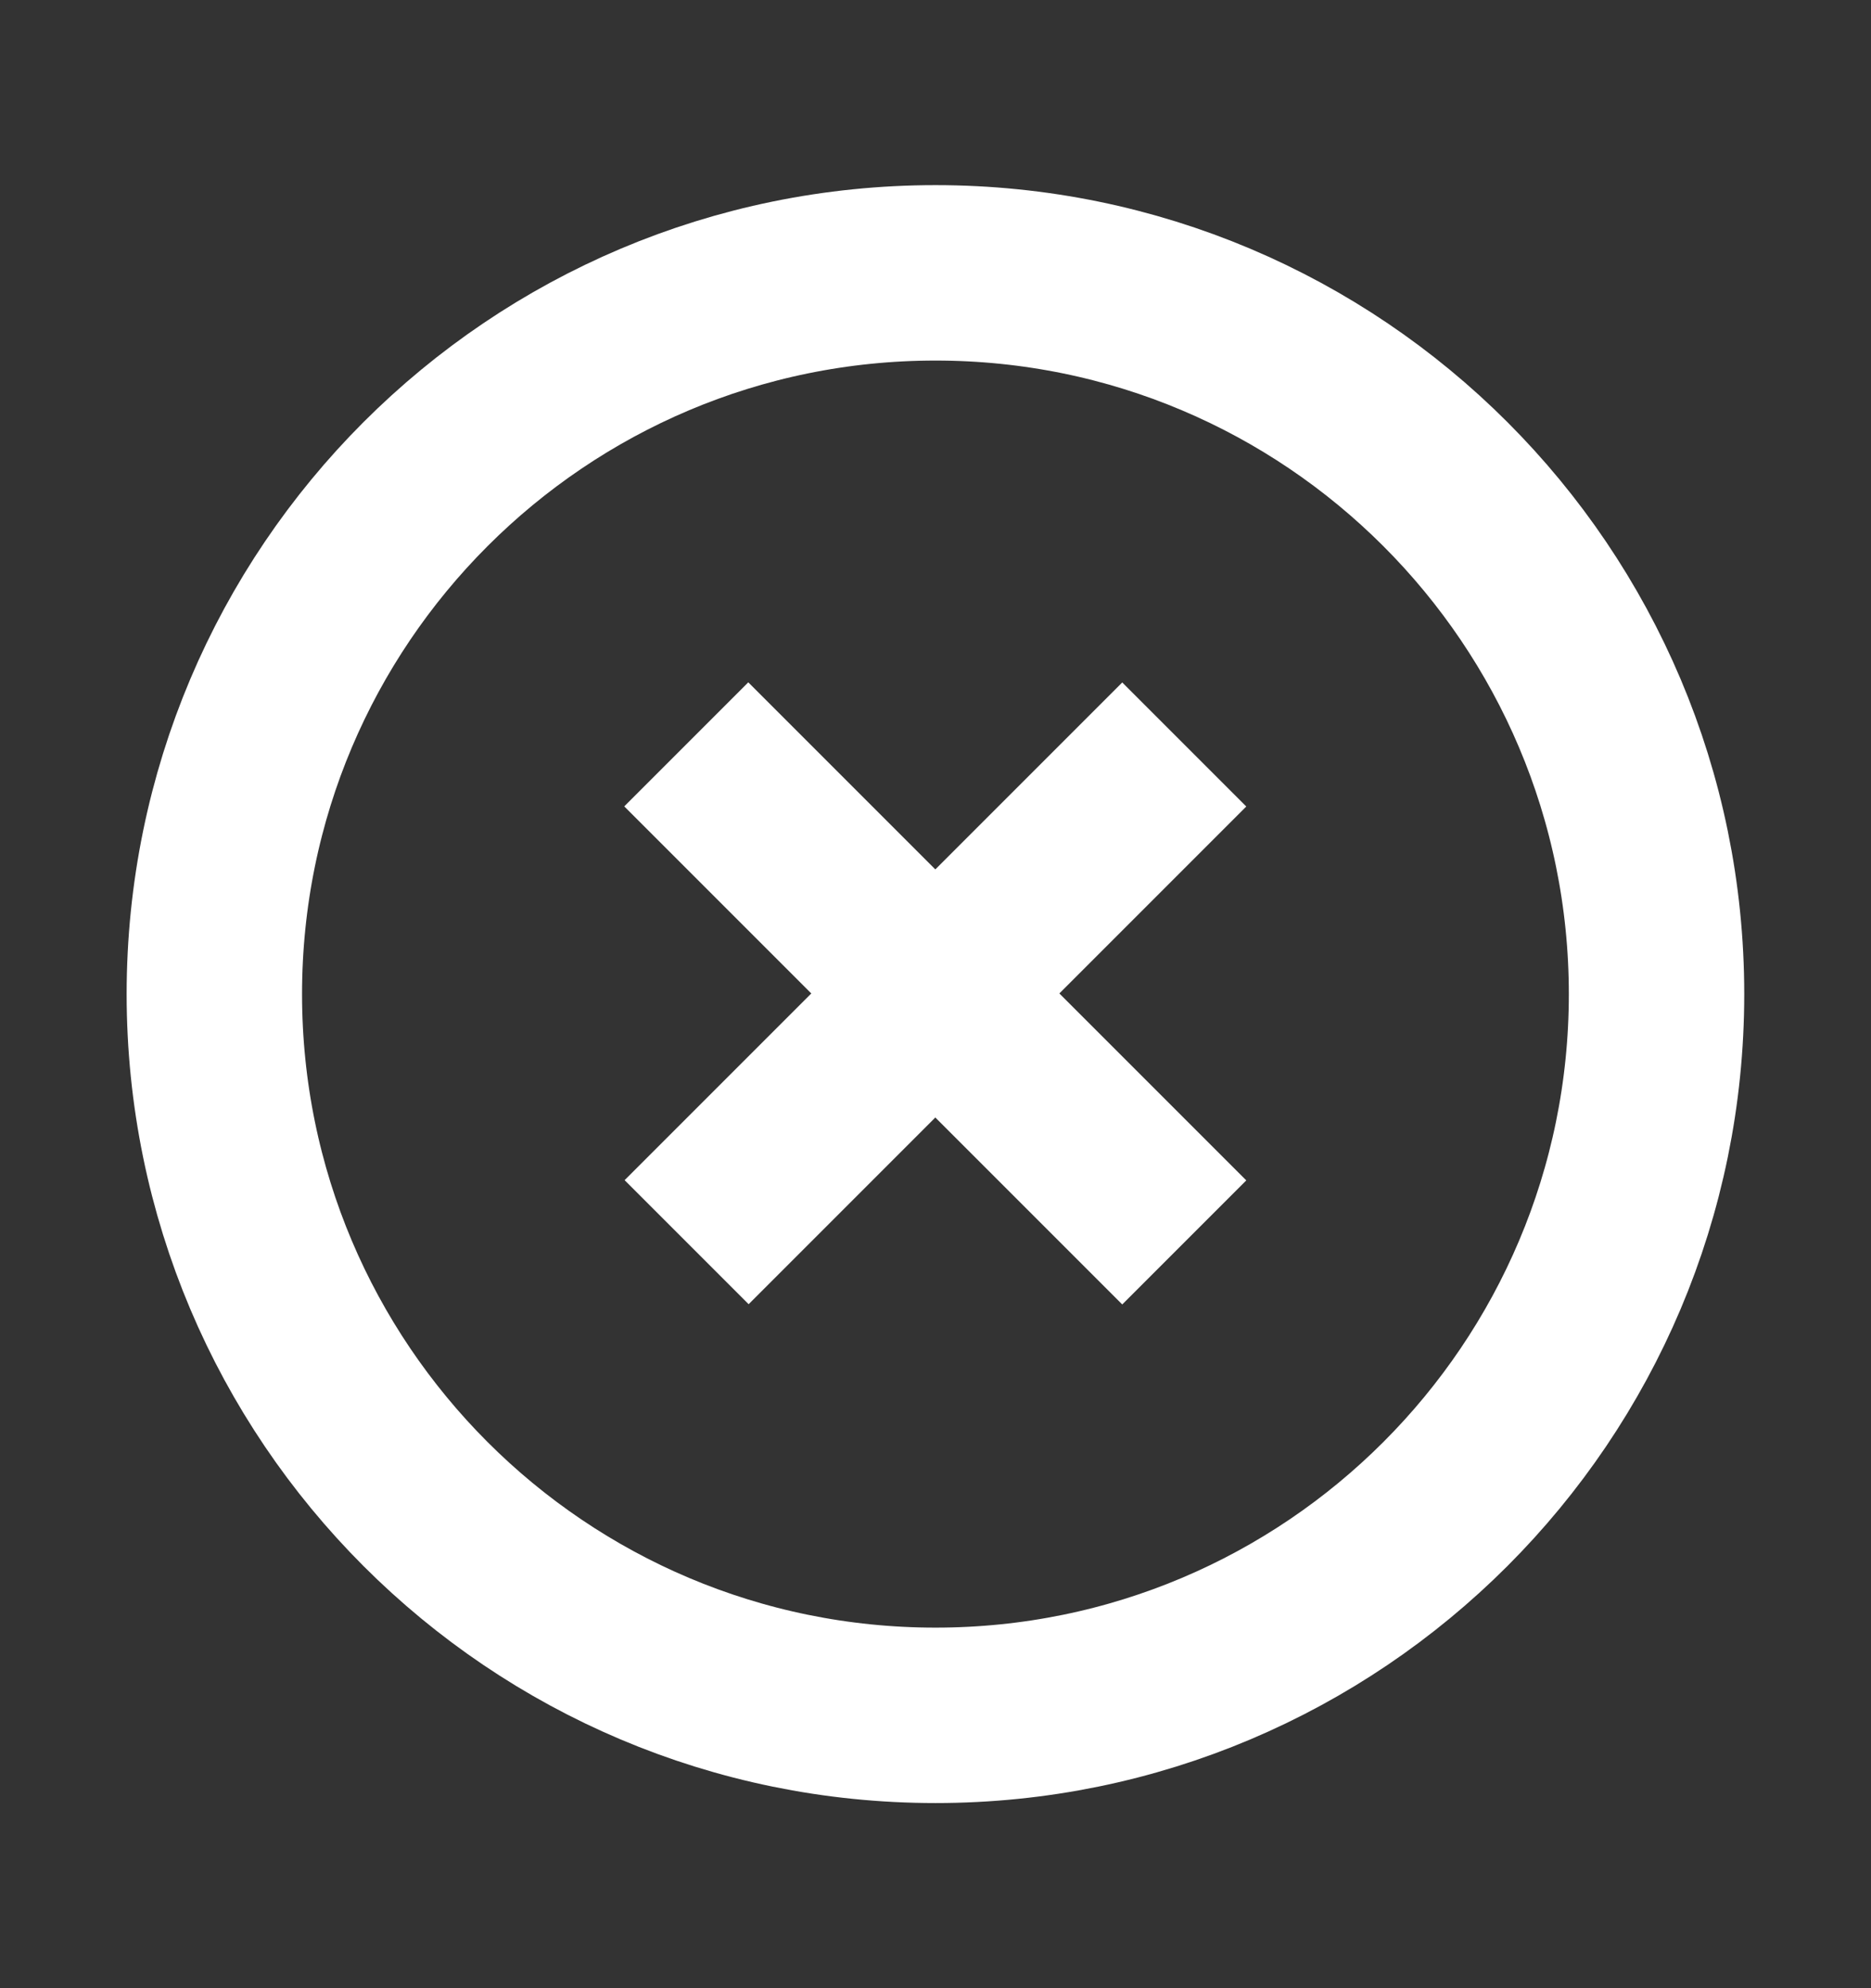 <svg width="16" height="17" viewBox="0 0 16 17" fill="none" xmlns="http://www.w3.org/2000/svg">
<rect x="0" y="0" width="16" height="17" fill="#333333" stroke="none"/>
<path d="M9.597 6.896L6.402 10.091" stroke="white" stroke-width="1.5" stroke-linecap="square"/>
<path d="M9.597 10.093L6.399 6.895" stroke="white" stroke-width="1.5" stroke-linecap="square"/>
<path fill-rule="evenodd" clip-rule="evenodd" d="M8 14.667C11.405 14.667 14.166 11.906 14.166 8.5C14.166 5.094 11.405 2.333 8 2.333C4.594 2.333 1.833 5.094 1.833 8.5C1.833 11.906 4.594 14.667 8 14.667Z" stroke="white" stroke-width="1.5" stroke-linecap="round"/>
</svg>
